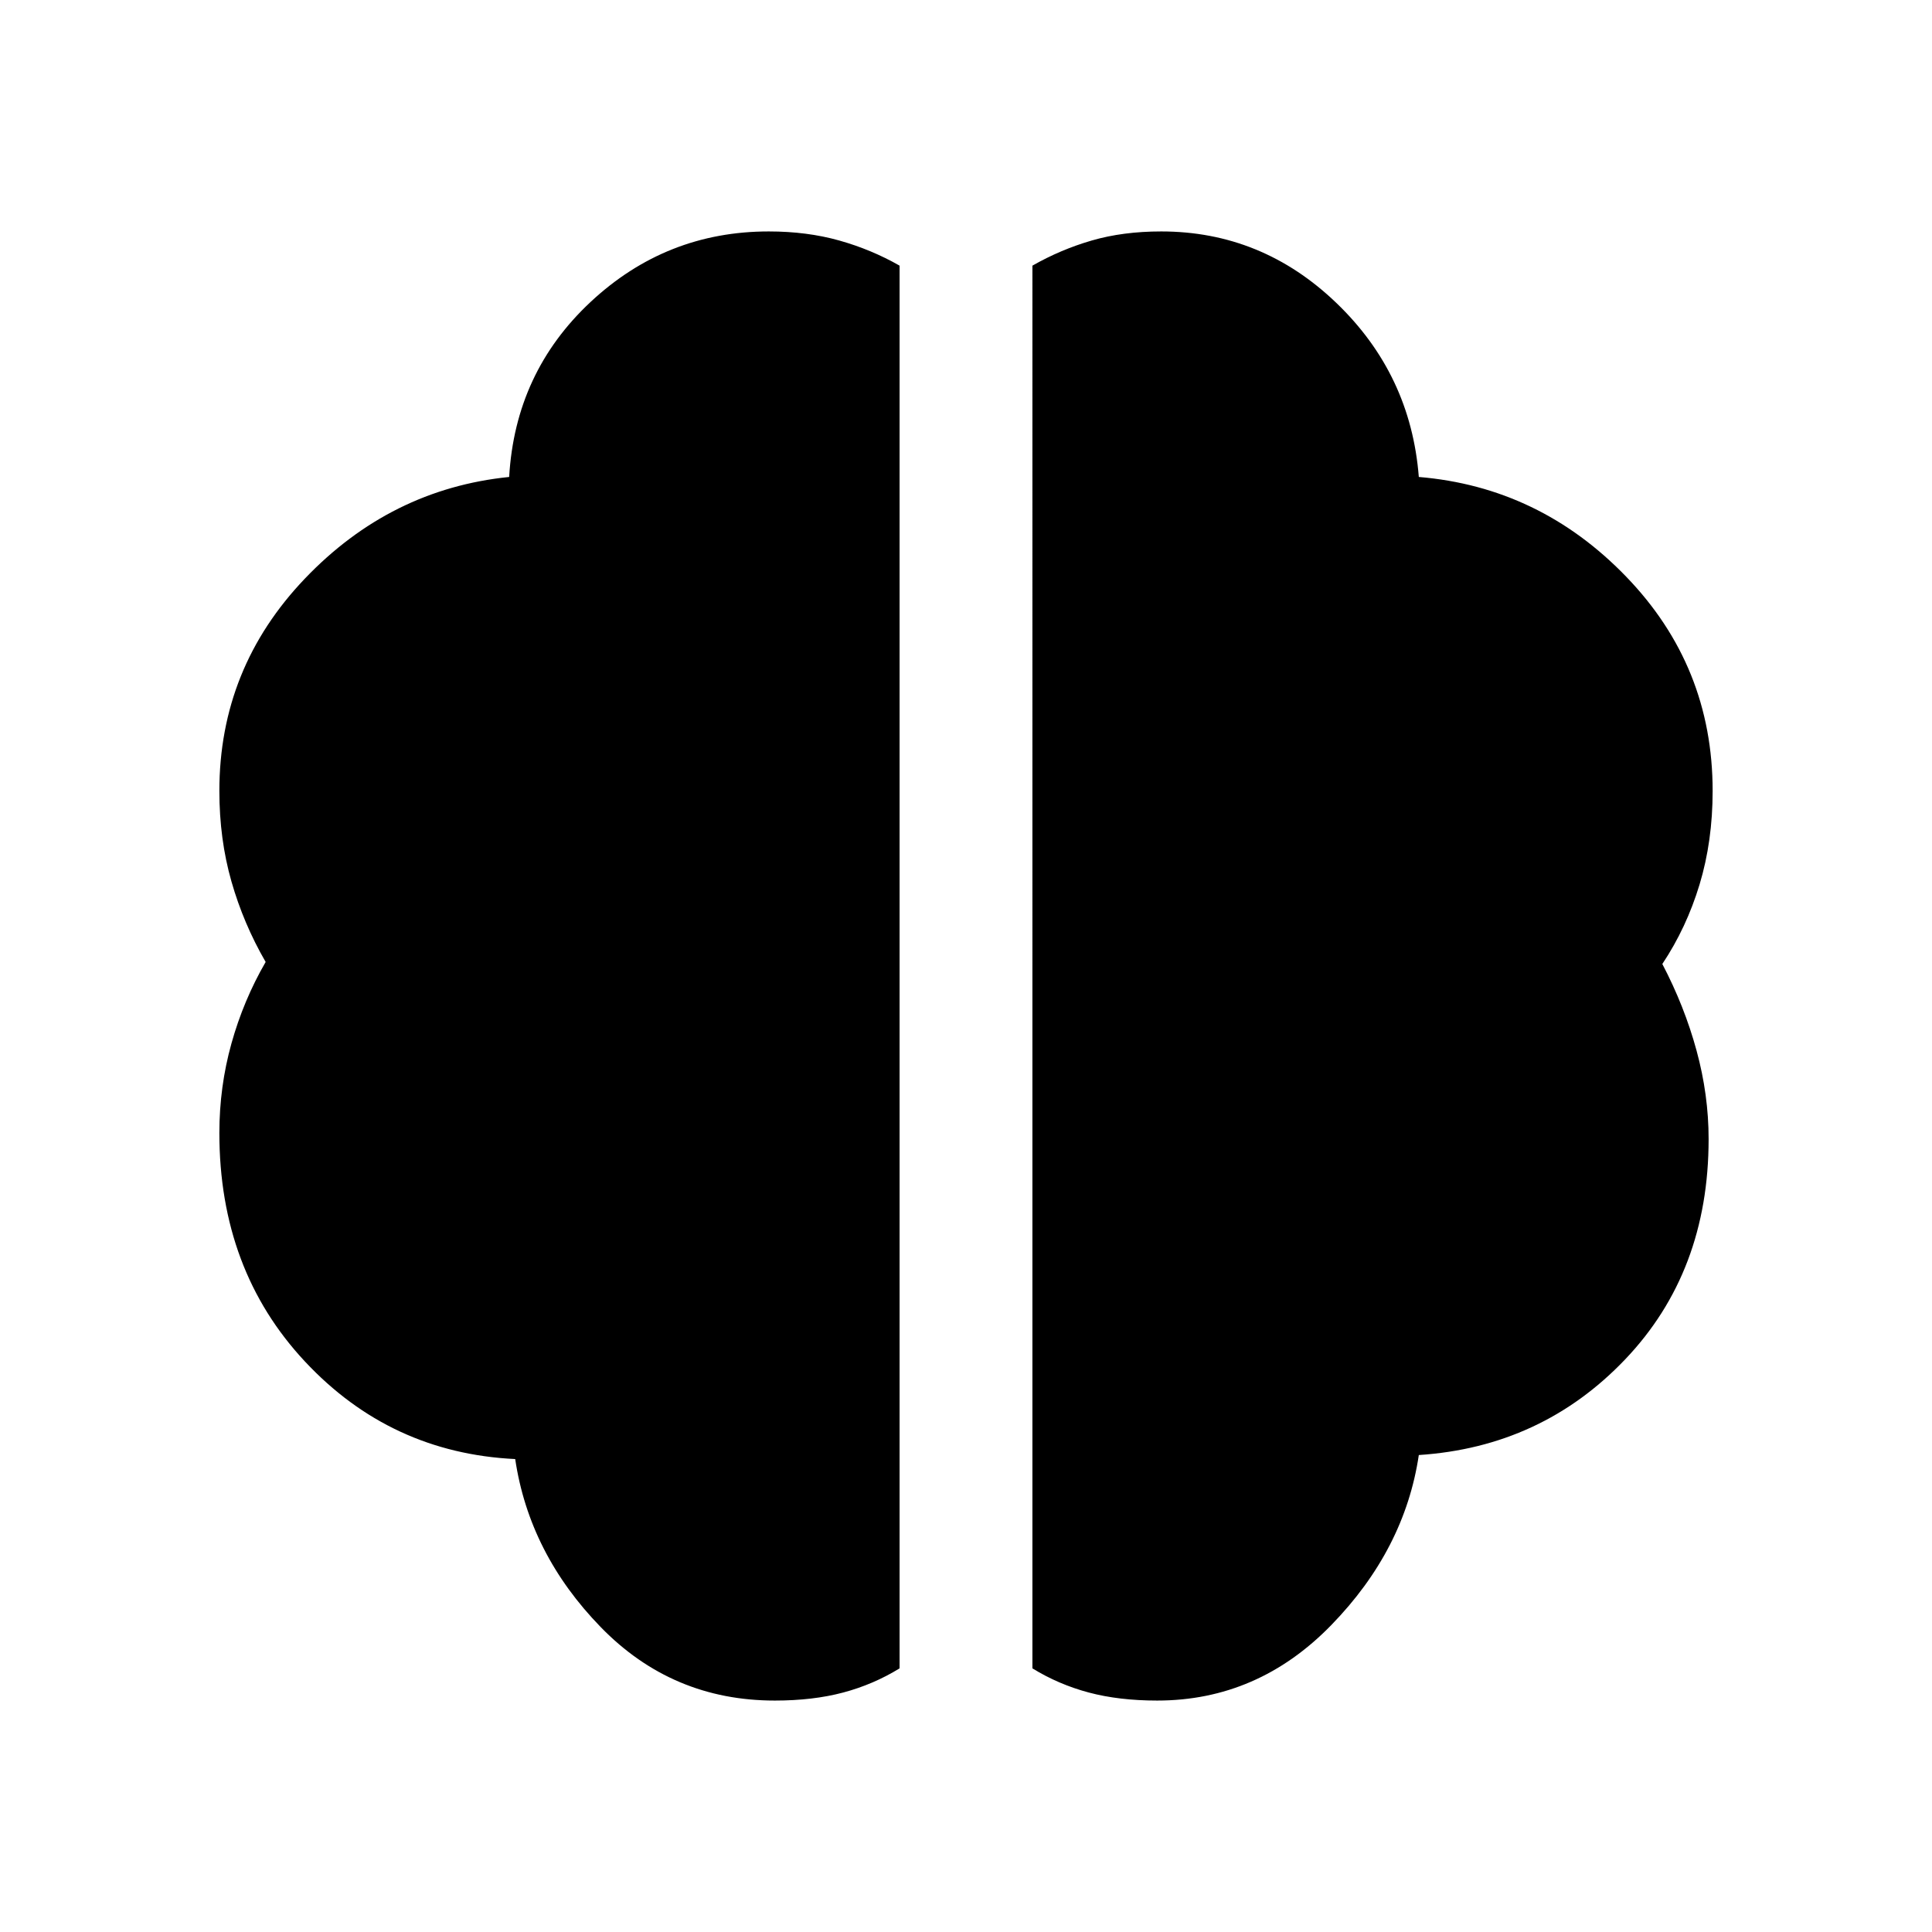 <svg xmlns="http://www.w3.org/2000/svg" width="48" height="48" viewBox="0 0 48 48"><path d="M28.75 42.25q-.95 0-1.7-.2t-1.4-.6V6.6q.7-.4 1.475-.625.775-.225 1.725-.225 2.5 0 4.35 1.775 1.85 1.775 2.05 4.325 3 .25 5.15 2.475 2.15 2.225 2.15 5.325 0 1.25-.325 2.325-.325 1.075-.925 1.975.55 1.05.85 2.15.3 1.1.3 2.2 0 3.3-2.075 5.475T35.25 36.15q-.35 2.35-2.175 4.225-1.825 1.875-4.325 1.875Zm-9.5 0q-2.55 0-4.325-1.825Q13.15 38.6 12.8 36.25q-3.1-.15-5.225-2.425Q5.45 31.55 5.45 28.15q0-1.15.3-2.225.3-1.075.85-2.025-.55-.95-.85-2-.3-1.05-.3-2.25 0-3.05 2.125-5.275Q9.7 12.15 12.65 11.85q.15-2.6 2.025-4.35Q16.55 5.75 19.1 5.75q.95 0 1.75.225t1.5.625v34.85q-.65.4-1.4.6-.75.2-1.7.2Z"/></svg>